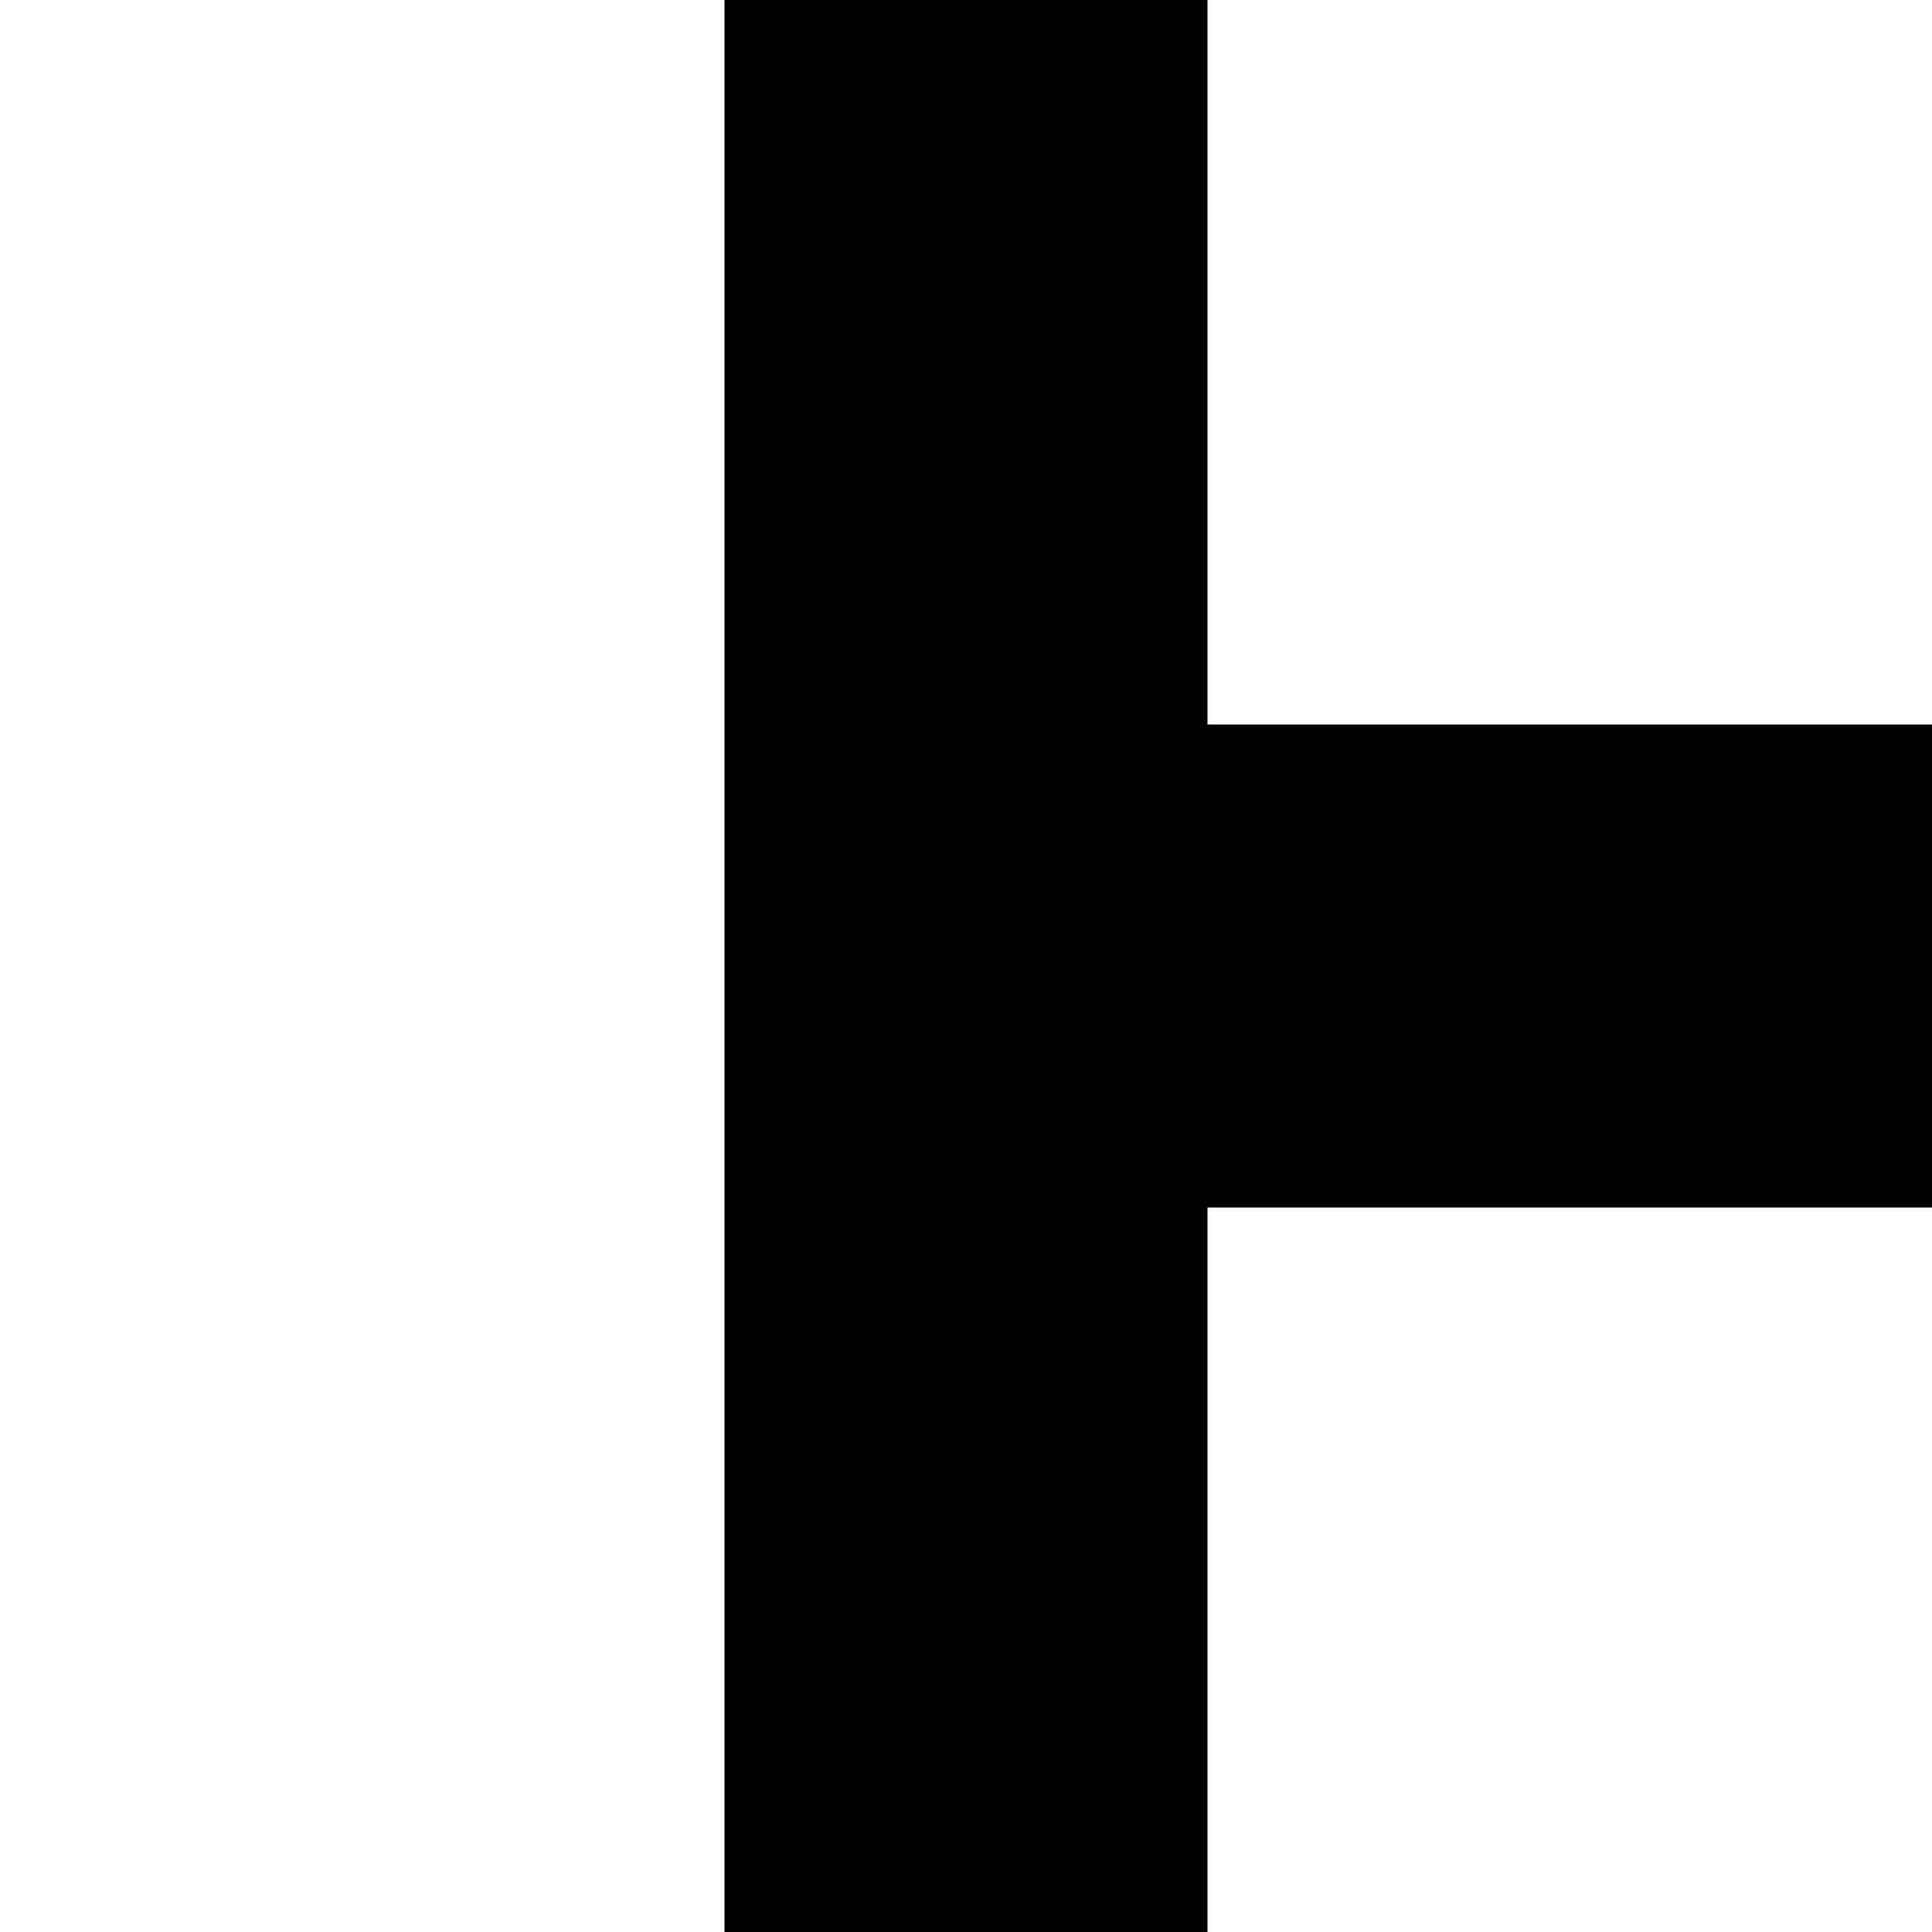 <svg width="24" height="24" viewBox="0 0 24 24" fill="none" xmlns="http://www.w3.org/2000/svg">
<rect x="0" y="0" width="24" height="24" fill="#808080" stroke="none"/>
<g clip-path="url(#clip0_3_47)">
<rect width="24" height="24" fill="white"/>
<path d="M15 0C15 -1.657 13.657 -3 12 -3C10.343 -3 9 -1.657 9 0H15ZM24 15C25.657 15 27 13.657 27 12C27 10.343 25.657 9 24 9V15ZM9 24C9 25.657 10.343 27 12 27C13.657 27 15 25.657 15 24H9ZM9 0V12H15V0H9ZM12 15H24V9H12V15ZM9 12V24H15V12H9Z" fill="black"/>
</g>
<defs>
<clipPath id="clip0_3_47">
<rect width="24" height="24" fill="white"/>
</clipPath>
</defs>
</svg>
